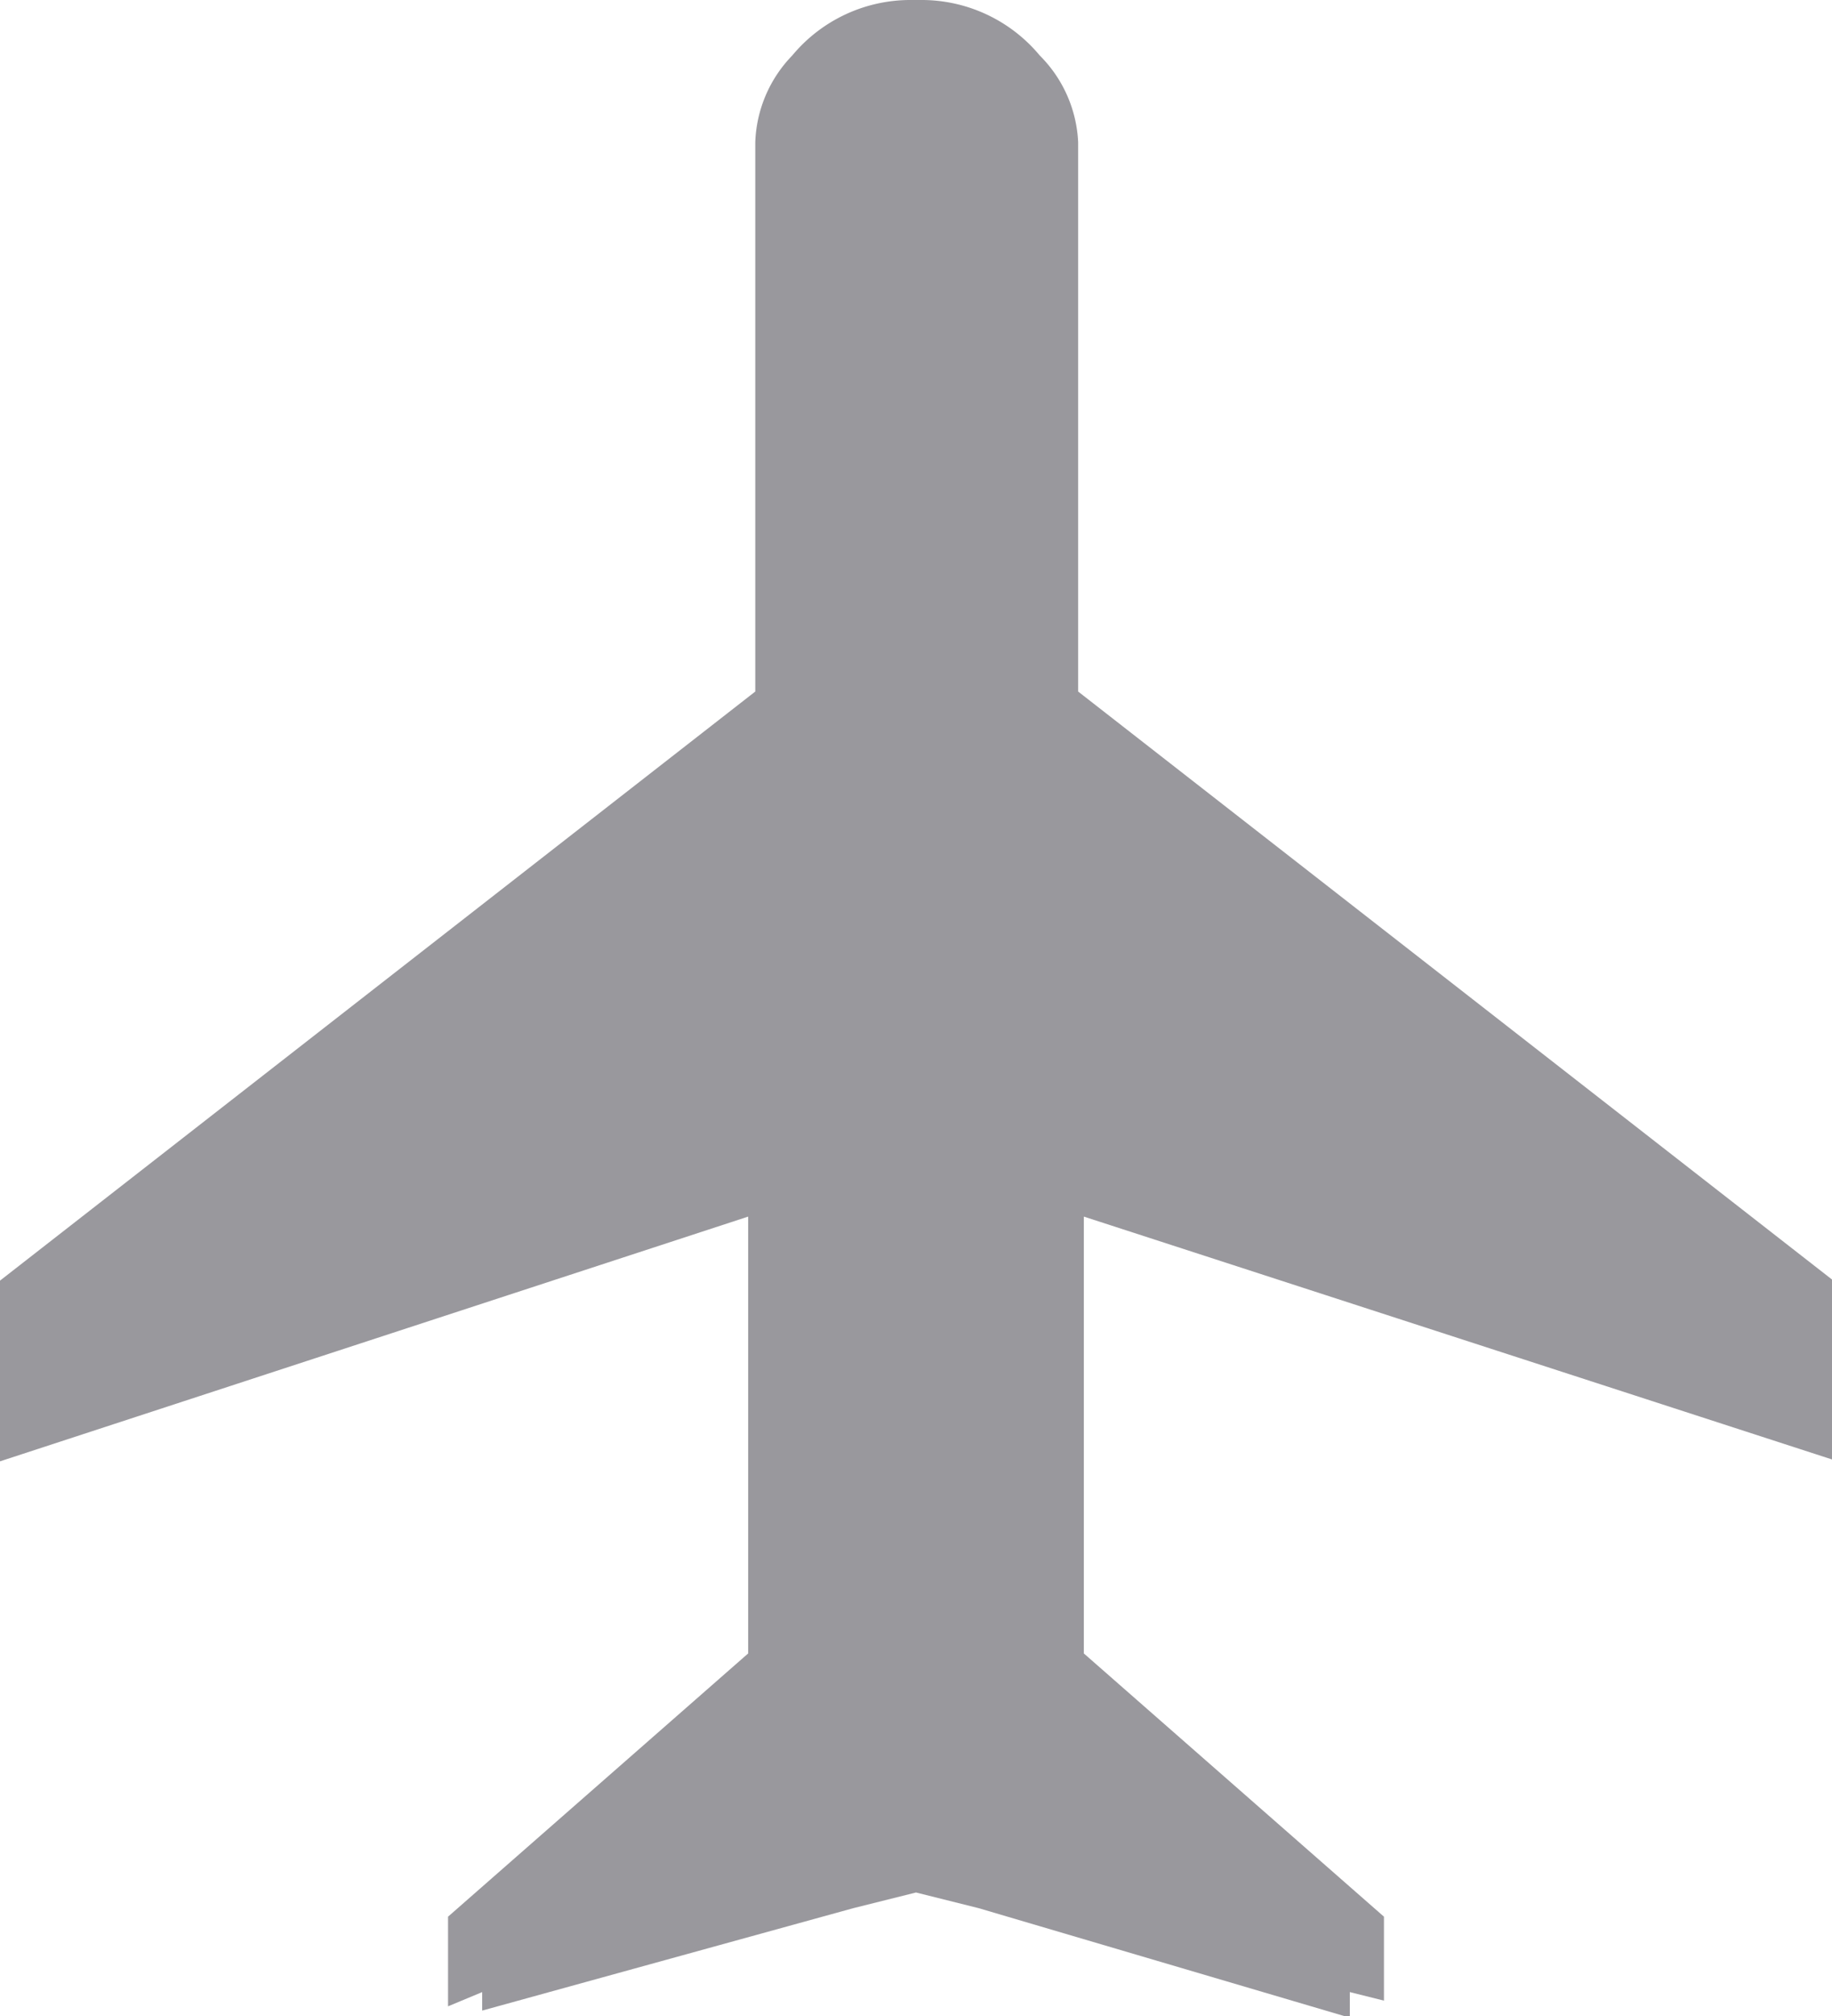 <svg xmlns="http://www.w3.org/2000/svg" viewBox="0 0 12.88 14.17"><defs><style>.cls-1{fill:#99989d;}</style></defs><title>Recurso 8</title><g id="Capa_2" data-name="Capa 2"><g id="Capa_1-2" data-name="Capa 1"><path class="cls-1" d="M9.73,13.47,7.62,11.62V8.55l5.27,1.71V9L7.58,4.86V1A.92.92,0,0,0,7.31.39,1.08,1.08,0,0,0,6.47,0H6.41a1.08,1.08,0,0,0-.84.39A.92.92,0,0,0,5.31,1V4.86L0,9v1.27L5.26,8.55v3.07L3.15,13.47v.63L3.39,14v.13L6,13.41l.44-.11.44.11,2.61.77V14l.24.06Z"/></g></g></svg>